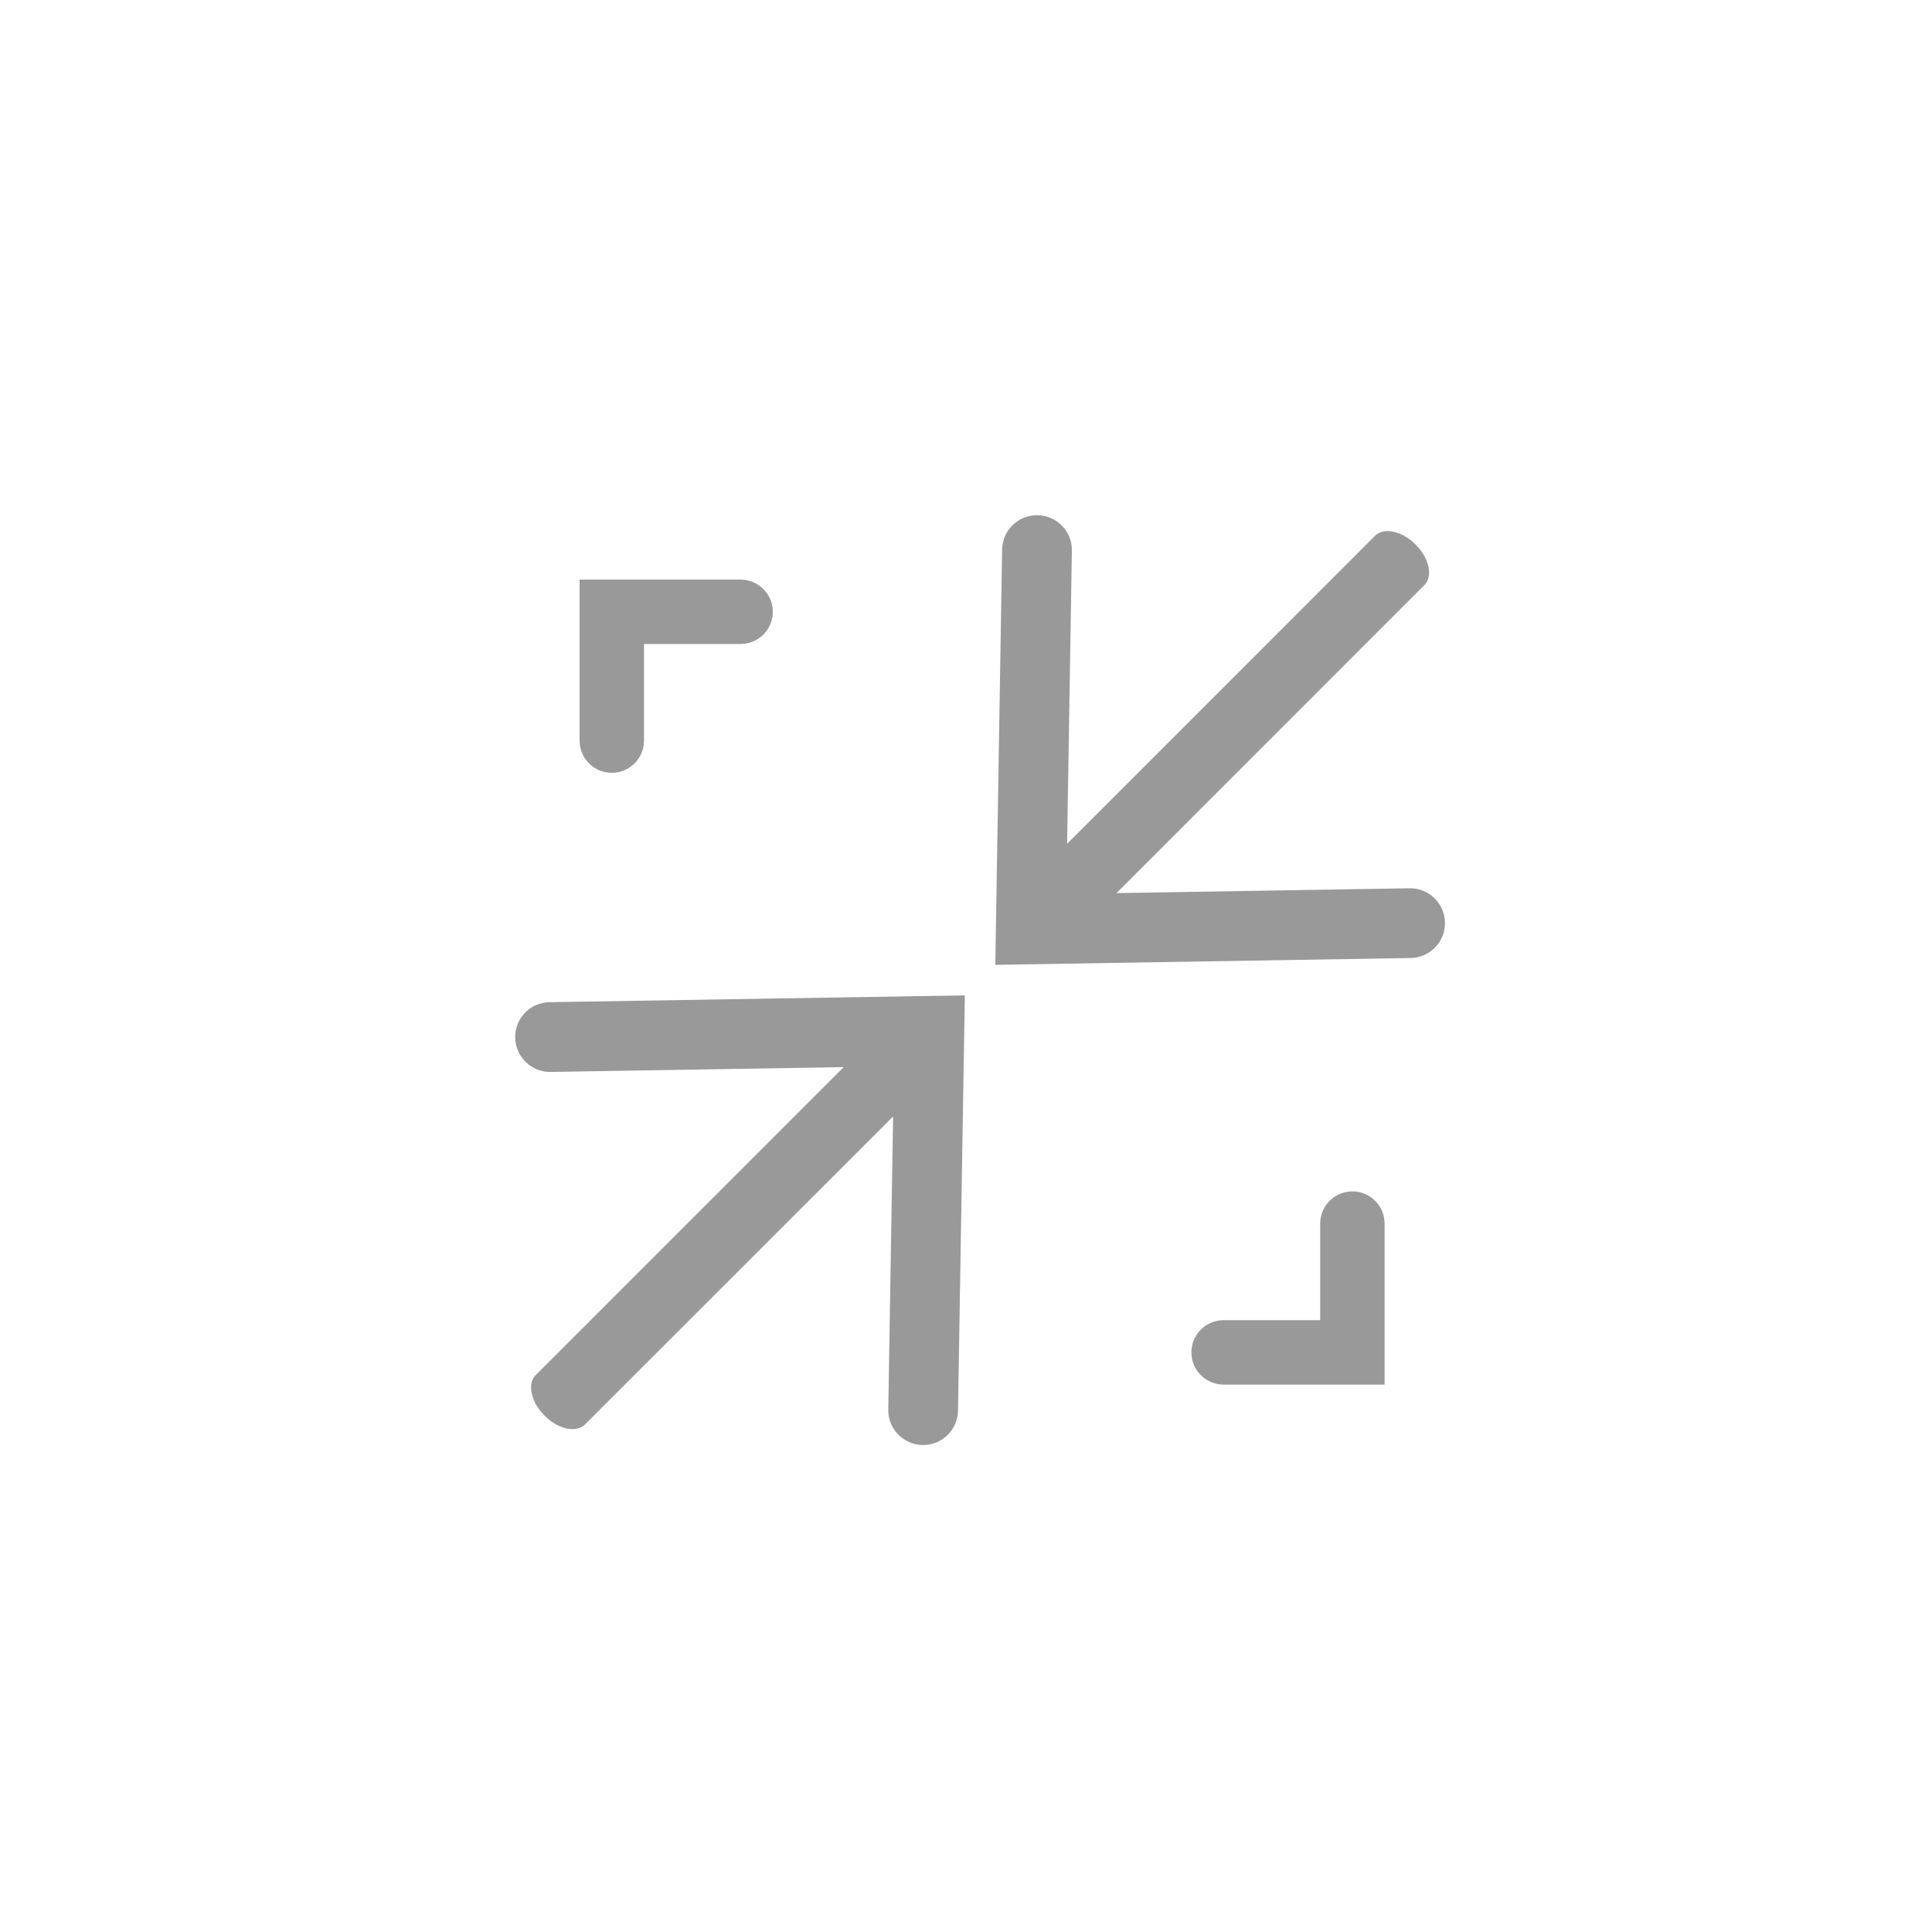 <svg width="30" height="30" viewBox="0 0 30 30" fill="none" xmlns="http://www.w3.org/2000/svg">
<path d="M16.111 8C15.812 7.995 15.566 8.234 15.561 8.533L15.455 14.982L21.904 14.876C22.203 14.871 22.442 14.625 22.437 14.326C22.432 14.027 22.186 13.788 21.887 13.793L17.336 13.868L22.118 9.085C22.254 8.949 22.193 8.667 21.982 8.456C21.77 8.244 21.488 8.183 21.352 8.319L16.57 13.102L16.644 8.551C16.649 8.251 16.41 8.005 16.111 8Z" fill="#999999"/>
<path d="M14.326 22.438C14.625 22.443 14.871 22.204 14.876 21.905L14.982 15.456L8.533 15.562C8.234 15.566 7.995 15.813 8 16.112C8.005 16.411 8.251 16.65 8.551 16.645L13.101 16.57L8.319 21.352C8.183 21.488 8.244 21.77 8.456 21.982C8.667 22.194 8.949 22.255 9.085 22.118L13.868 17.336L13.793 21.887C13.788 22.186 14.027 22.433 14.326 22.438Z" fill="#999999"/>
<path fill-rule="evenodd" clip-rule="evenodd" d="M21 18.5C21.276 18.5 21.5 18.724 21.5 19V21.5H19C18.724 21.5 18.5 21.276 18.5 21C18.5 20.724 18.724 20.5 19 20.5H20.5V19C20.5 18.724 20.724 18.5 21 18.5Z" fill="#999999"/>
<path fill-rule="evenodd" clip-rule="evenodd" d="M9.5 12C9.224 12 9 11.777 9 11.5L9 9L11.5 9C11.776 9 12 9.224 12 9.5C12 9.776 11.776 10 11.5 10H10V11.5C10 11.777 9.776 12 9.5 12Z" fill="#999999"/>
</svg>
